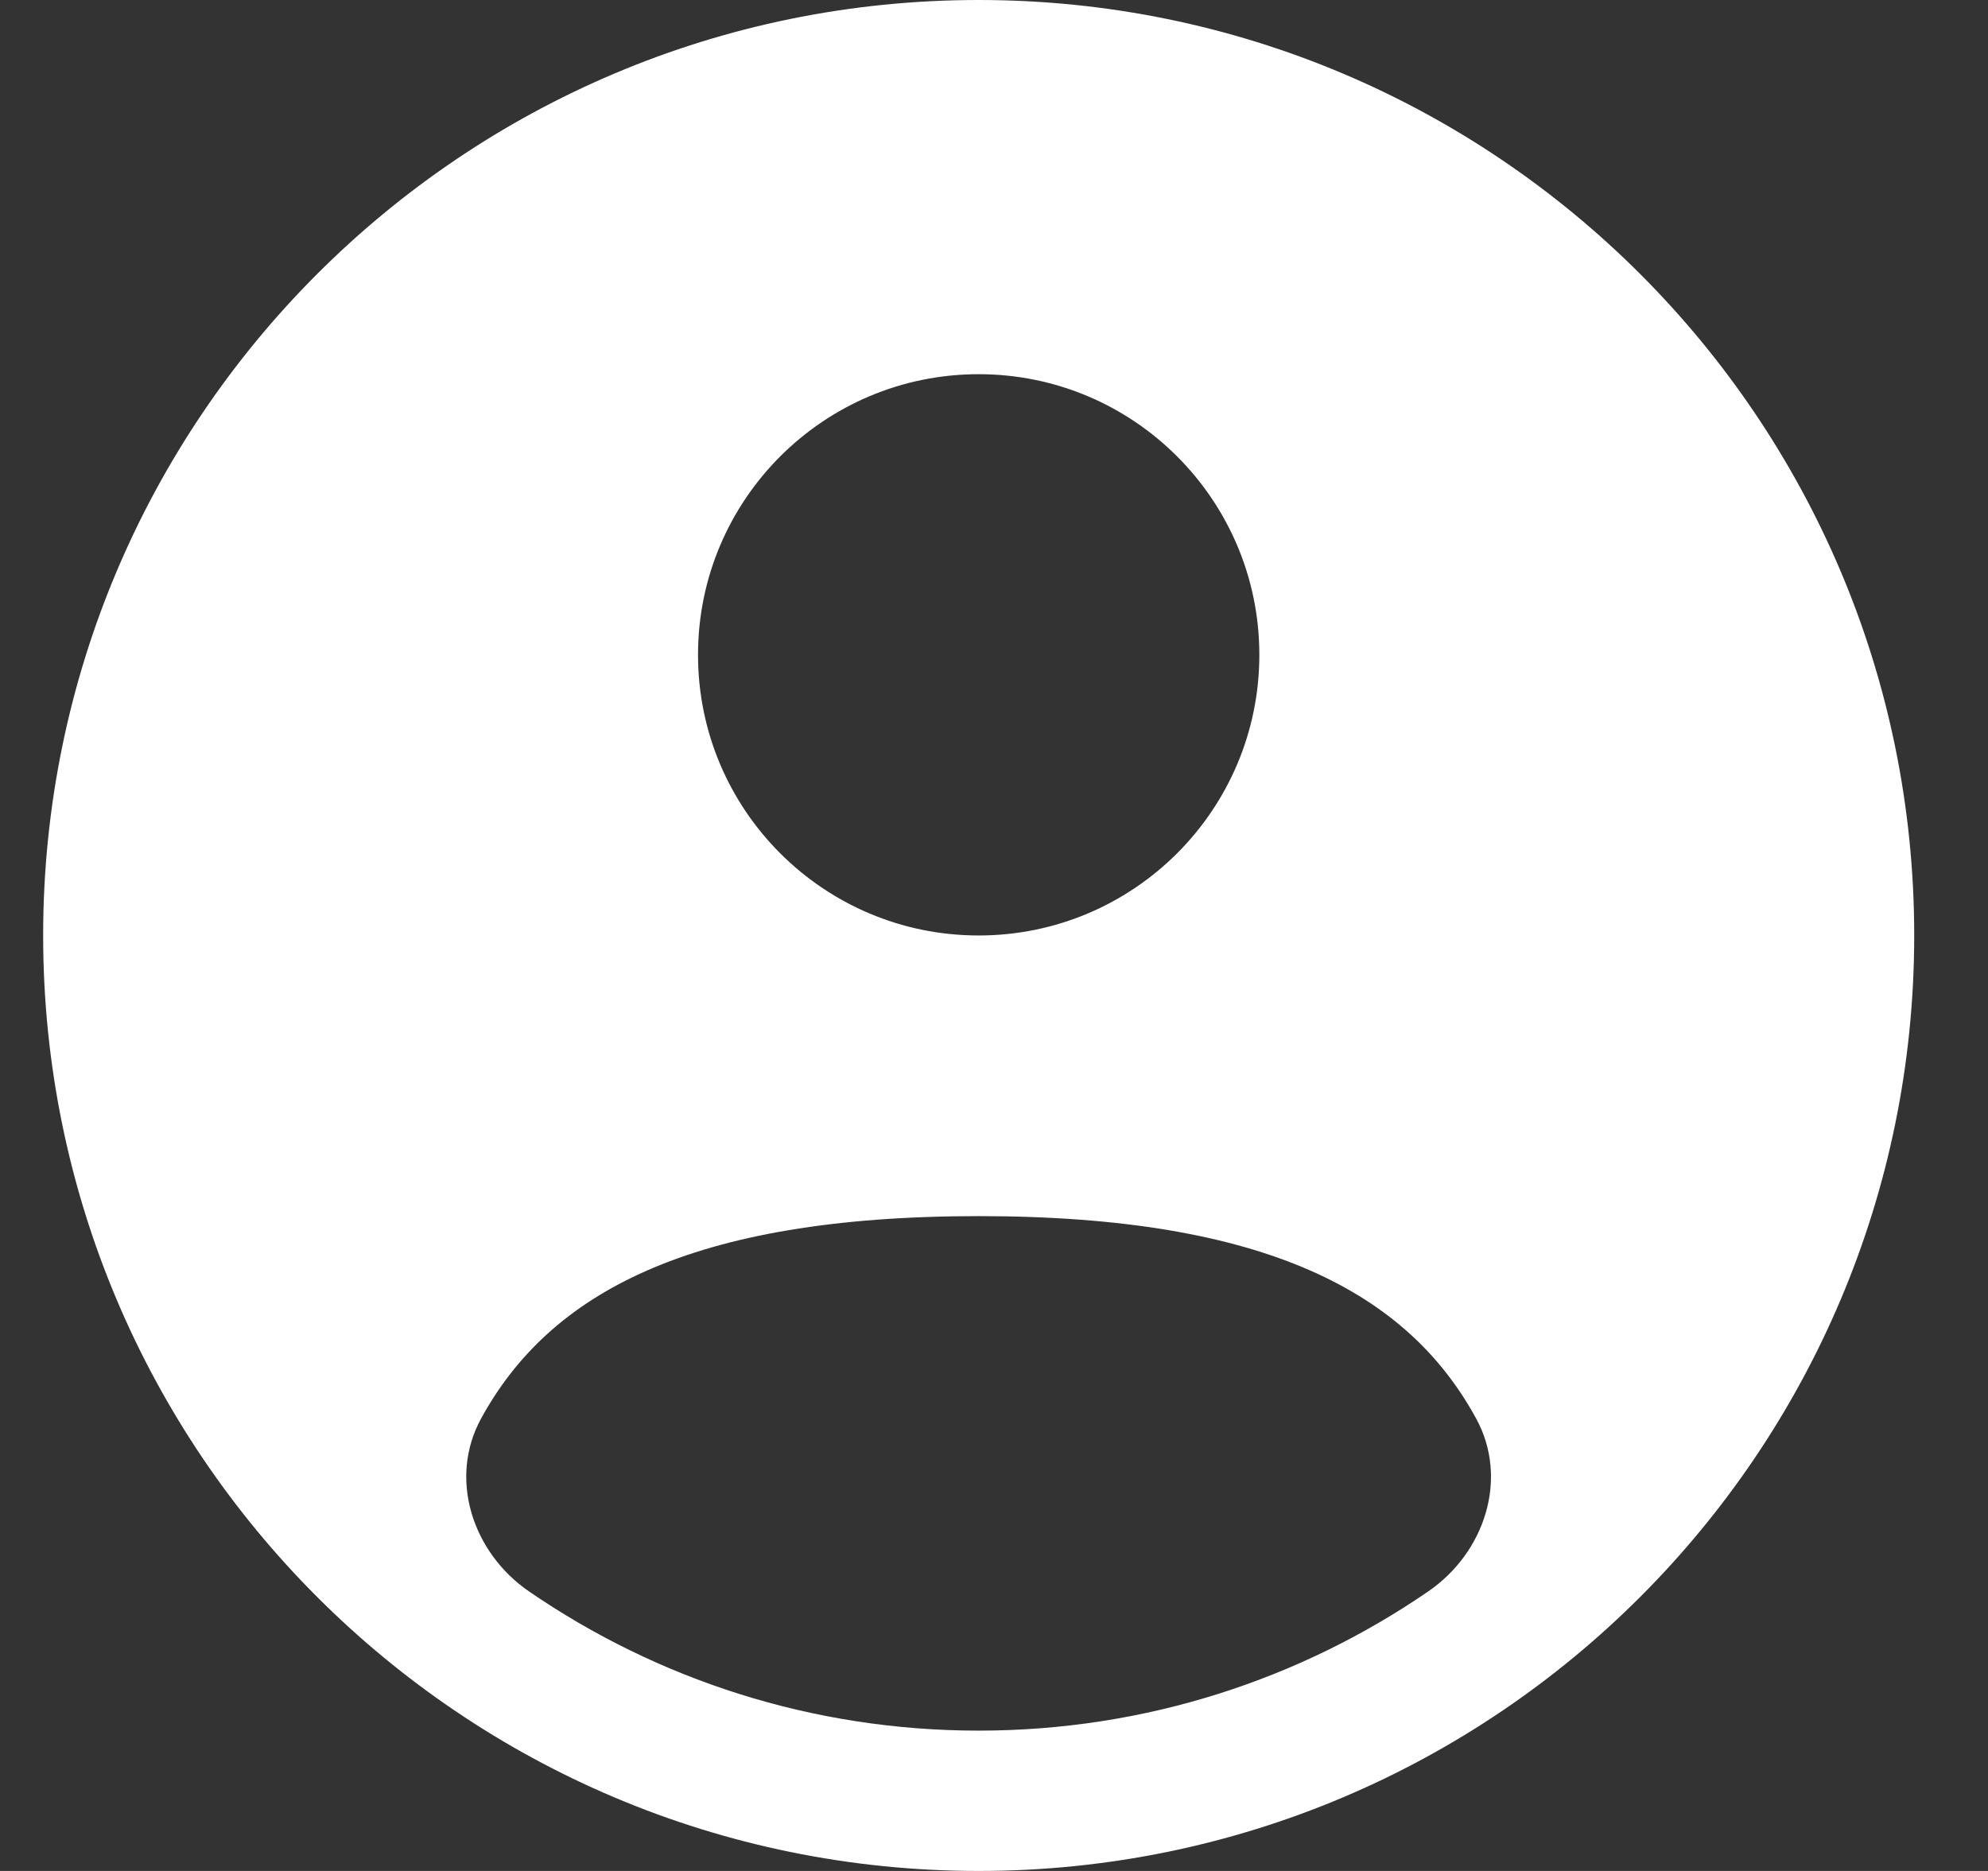 <svg width="17" height="16" viewBox="0 0 17 16" fill="none" xmlns="http://www.w3.org/2000/svg">
<rect x="0" y="0" width="17" height="16" fill="#333333" stroke="none"/>
<path fill-rule="evenodd" clip-rule="evenodd" d="M16.369 8C16.369 12.418 12.787 16 8.369 16C3.95 16 0.369 12.418 0.369 8C0.369 3.582 3.95 0 8.369 0C12.787 0 16.369 3.582 16.369 8ZM10.769 5.6C10.769 6.926 9.694 8 8.369 8C7.043 8 5.969 6.926 5.969 5.6C5.969 4.275 7.043 3.2 8.369 3.2C9.694 3.2 10.769 4.275 10.769 5.6ZM8.369 14.8C9.796 14.8 11.12 14.36 12.214 13.609C12.697 13.277 12.904 12.645 12.623 12.131C12.041 11.064 10.841 10.4 8.369 10.4C5.896 10.4 4.697 11.064 4.114 12.131C3.833 12.645 4.04 13.277 4.523 13.609C5.617 14.36 6.941 14.8 8.369 14.8Z" fill="white"/>
</svg>
